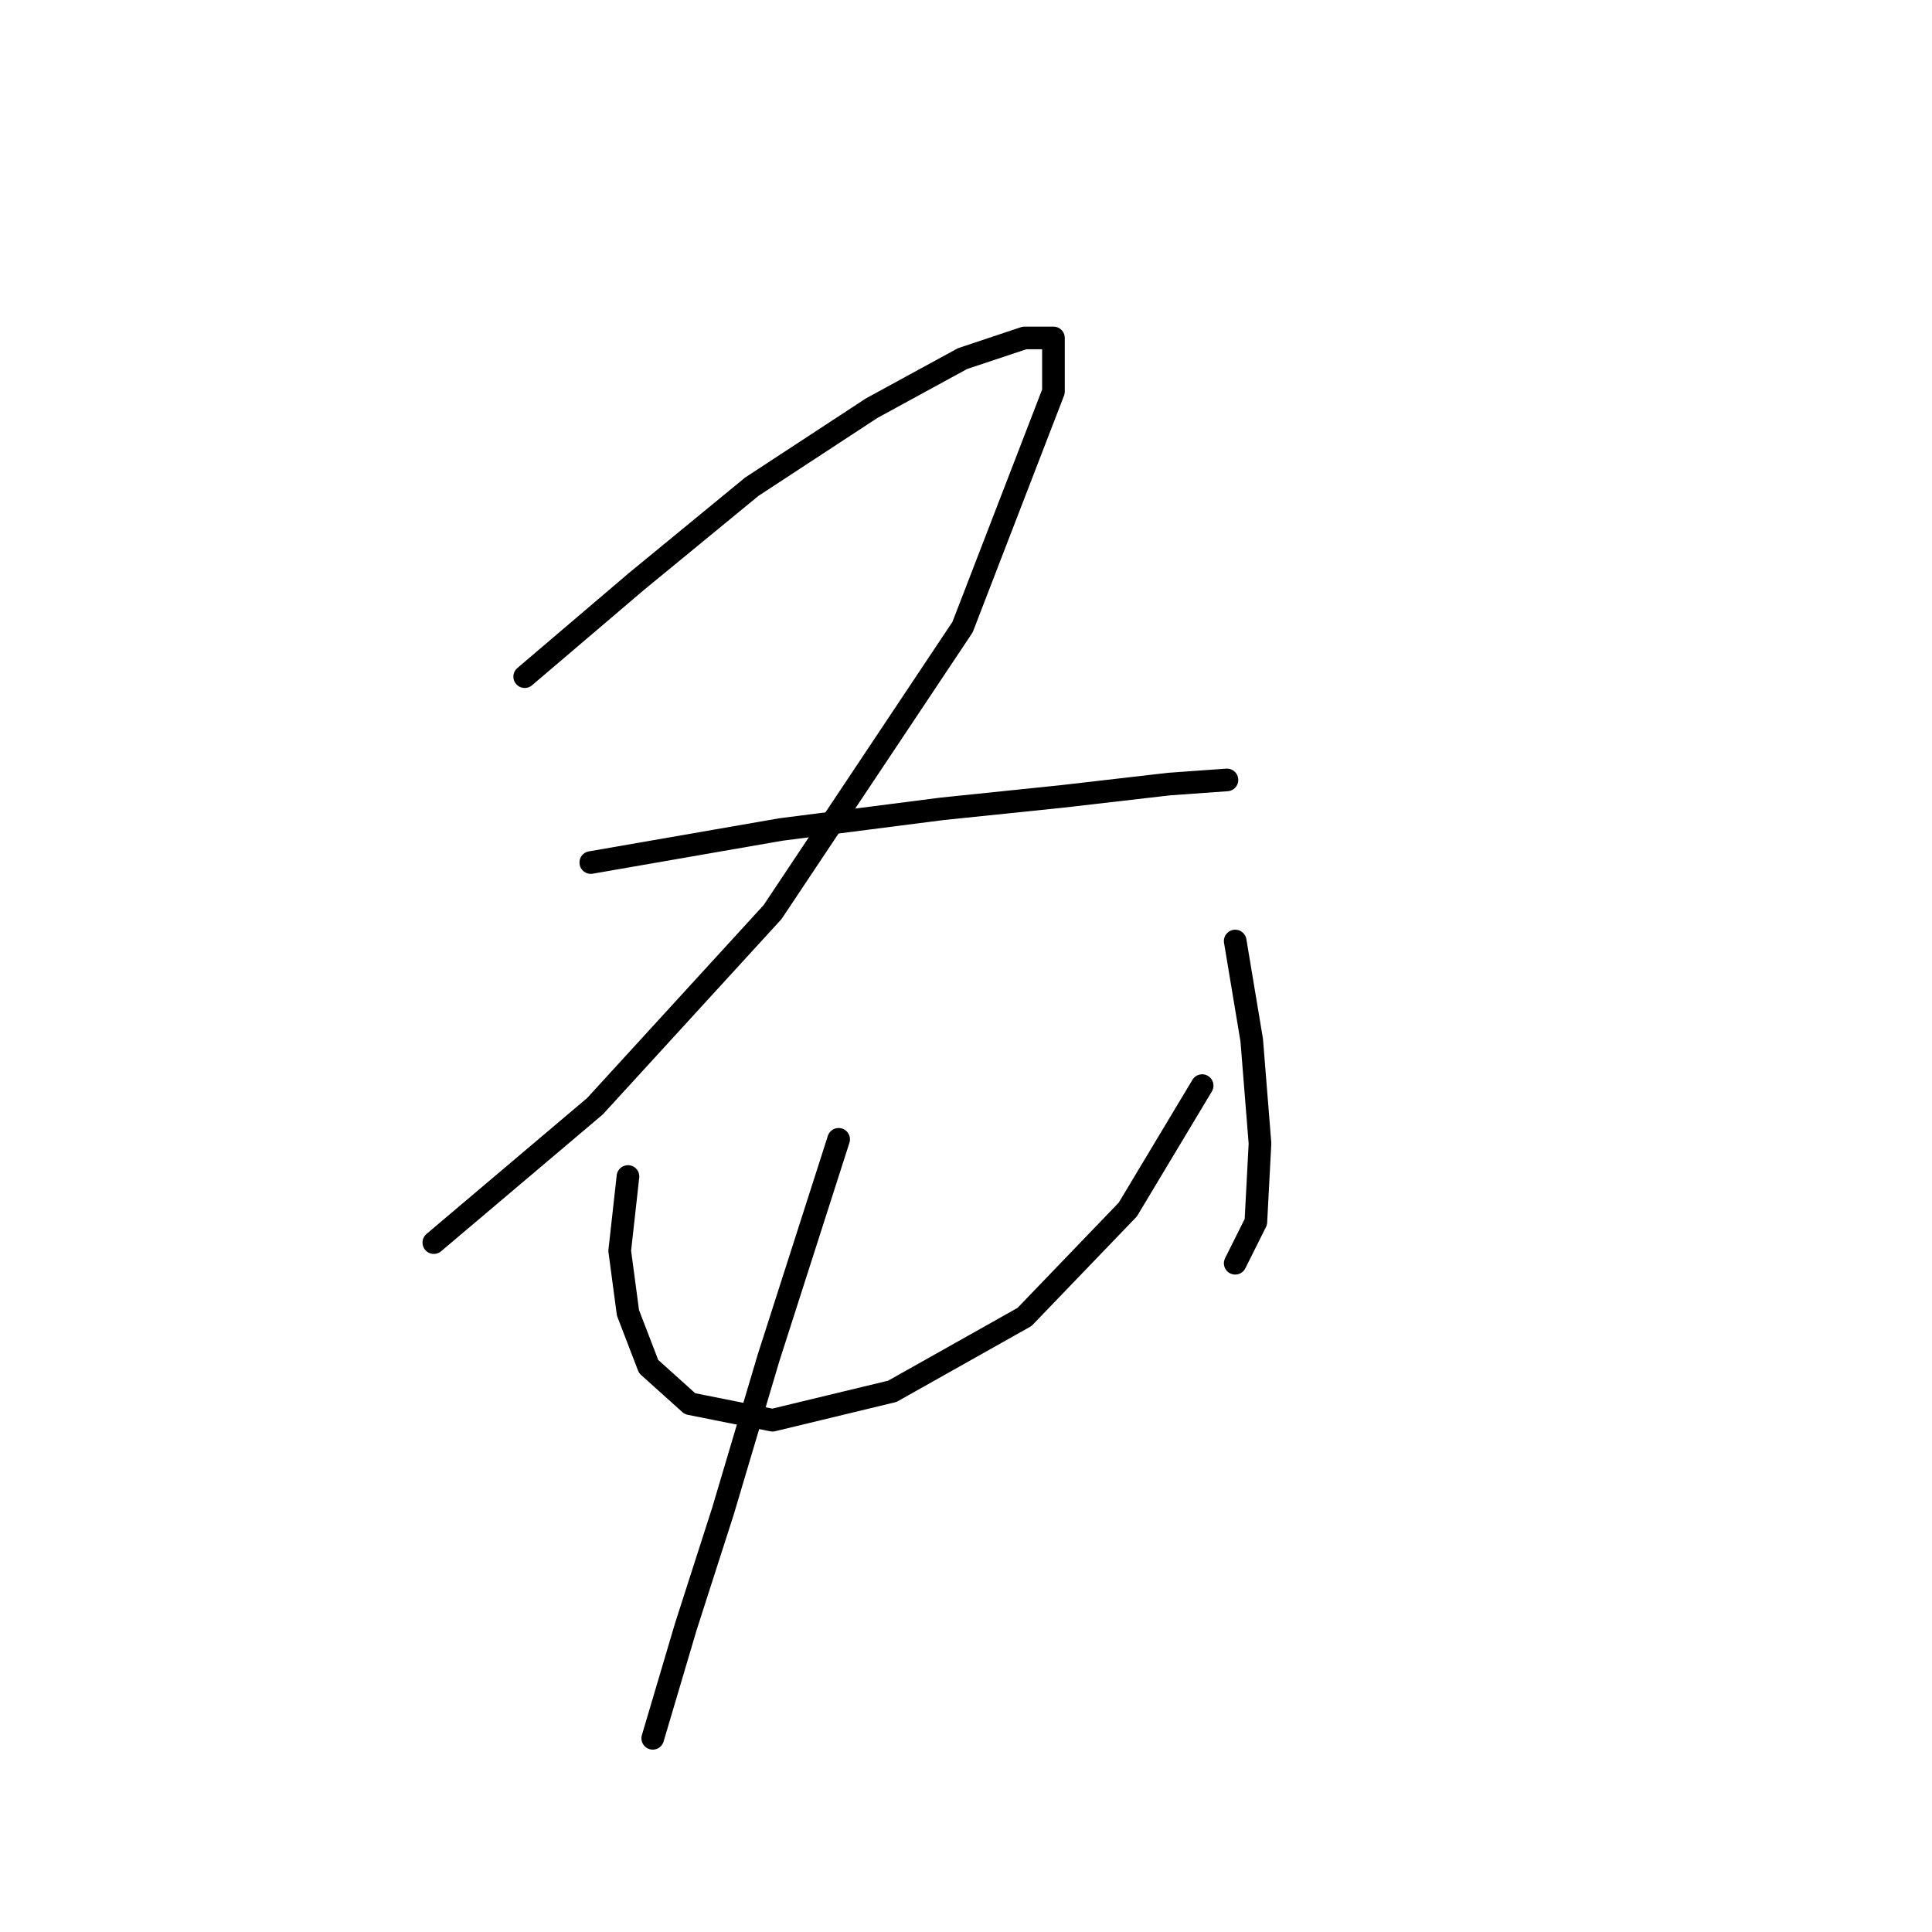 <?xml version="1.0" standalone="no"?>
    <svg width="256" height="256" xmlns="http://www.w3.org/2000/svg" version="1.1">
    <polyline stroke="black" stroke-width="3" stroke-linecap="round" fill="transparent" stroke-linejoin="round" points="69.525 89.661 84.303 77.072 99.629 64.483 115.503 54.083 127.545 47.514 135.755 44.778 139.587 44.778 139.587 51.893 127.545 83.093 102.366 120.861 78.83 146.587 57.483 164.65 57.483 164.65 " />
        <polyline stroke="black" stroke-width="3" stroke-linecap="round" fill="transparent" stroke-linejoin="round" points="78.282 114.292 103.461 109.914 124.808 107.177 140.682 105.535 154.913 103.893 162.576 103.345 162.576 103.345 " />
        <polyline stroke="black" stroke-width="3" stroke-linecap="round" fill="transparent" stroke-linejoin="round" points="83.209 155.892 82.114 165.744 83.209 173.955 85.945 181.071 91.419 185.997 102.366 188.186 118.24 184.355 135.755 174.502 149.439 160.271 159.292 143.85 159.292 143.85 " />
        <polyline stroke="black" stroke-width="3" stroke-linecap="round" fill="transparent" stroke-linejoin="round" points="163.671 124.692 165.86 137.829 166.955 151.513 166.408 161.913 163.671 167.387 163.671 167.387 " />
        <polyline stroke="black" stroke-width="3" stroke-linecap="round" fill="transparent" stroke-linejoin="round" points="111.124 150.966 101.819 179.976 95.798 200.228 90.872 215.554 86.493 230.333 86.493 230.333 " />
        </svg>